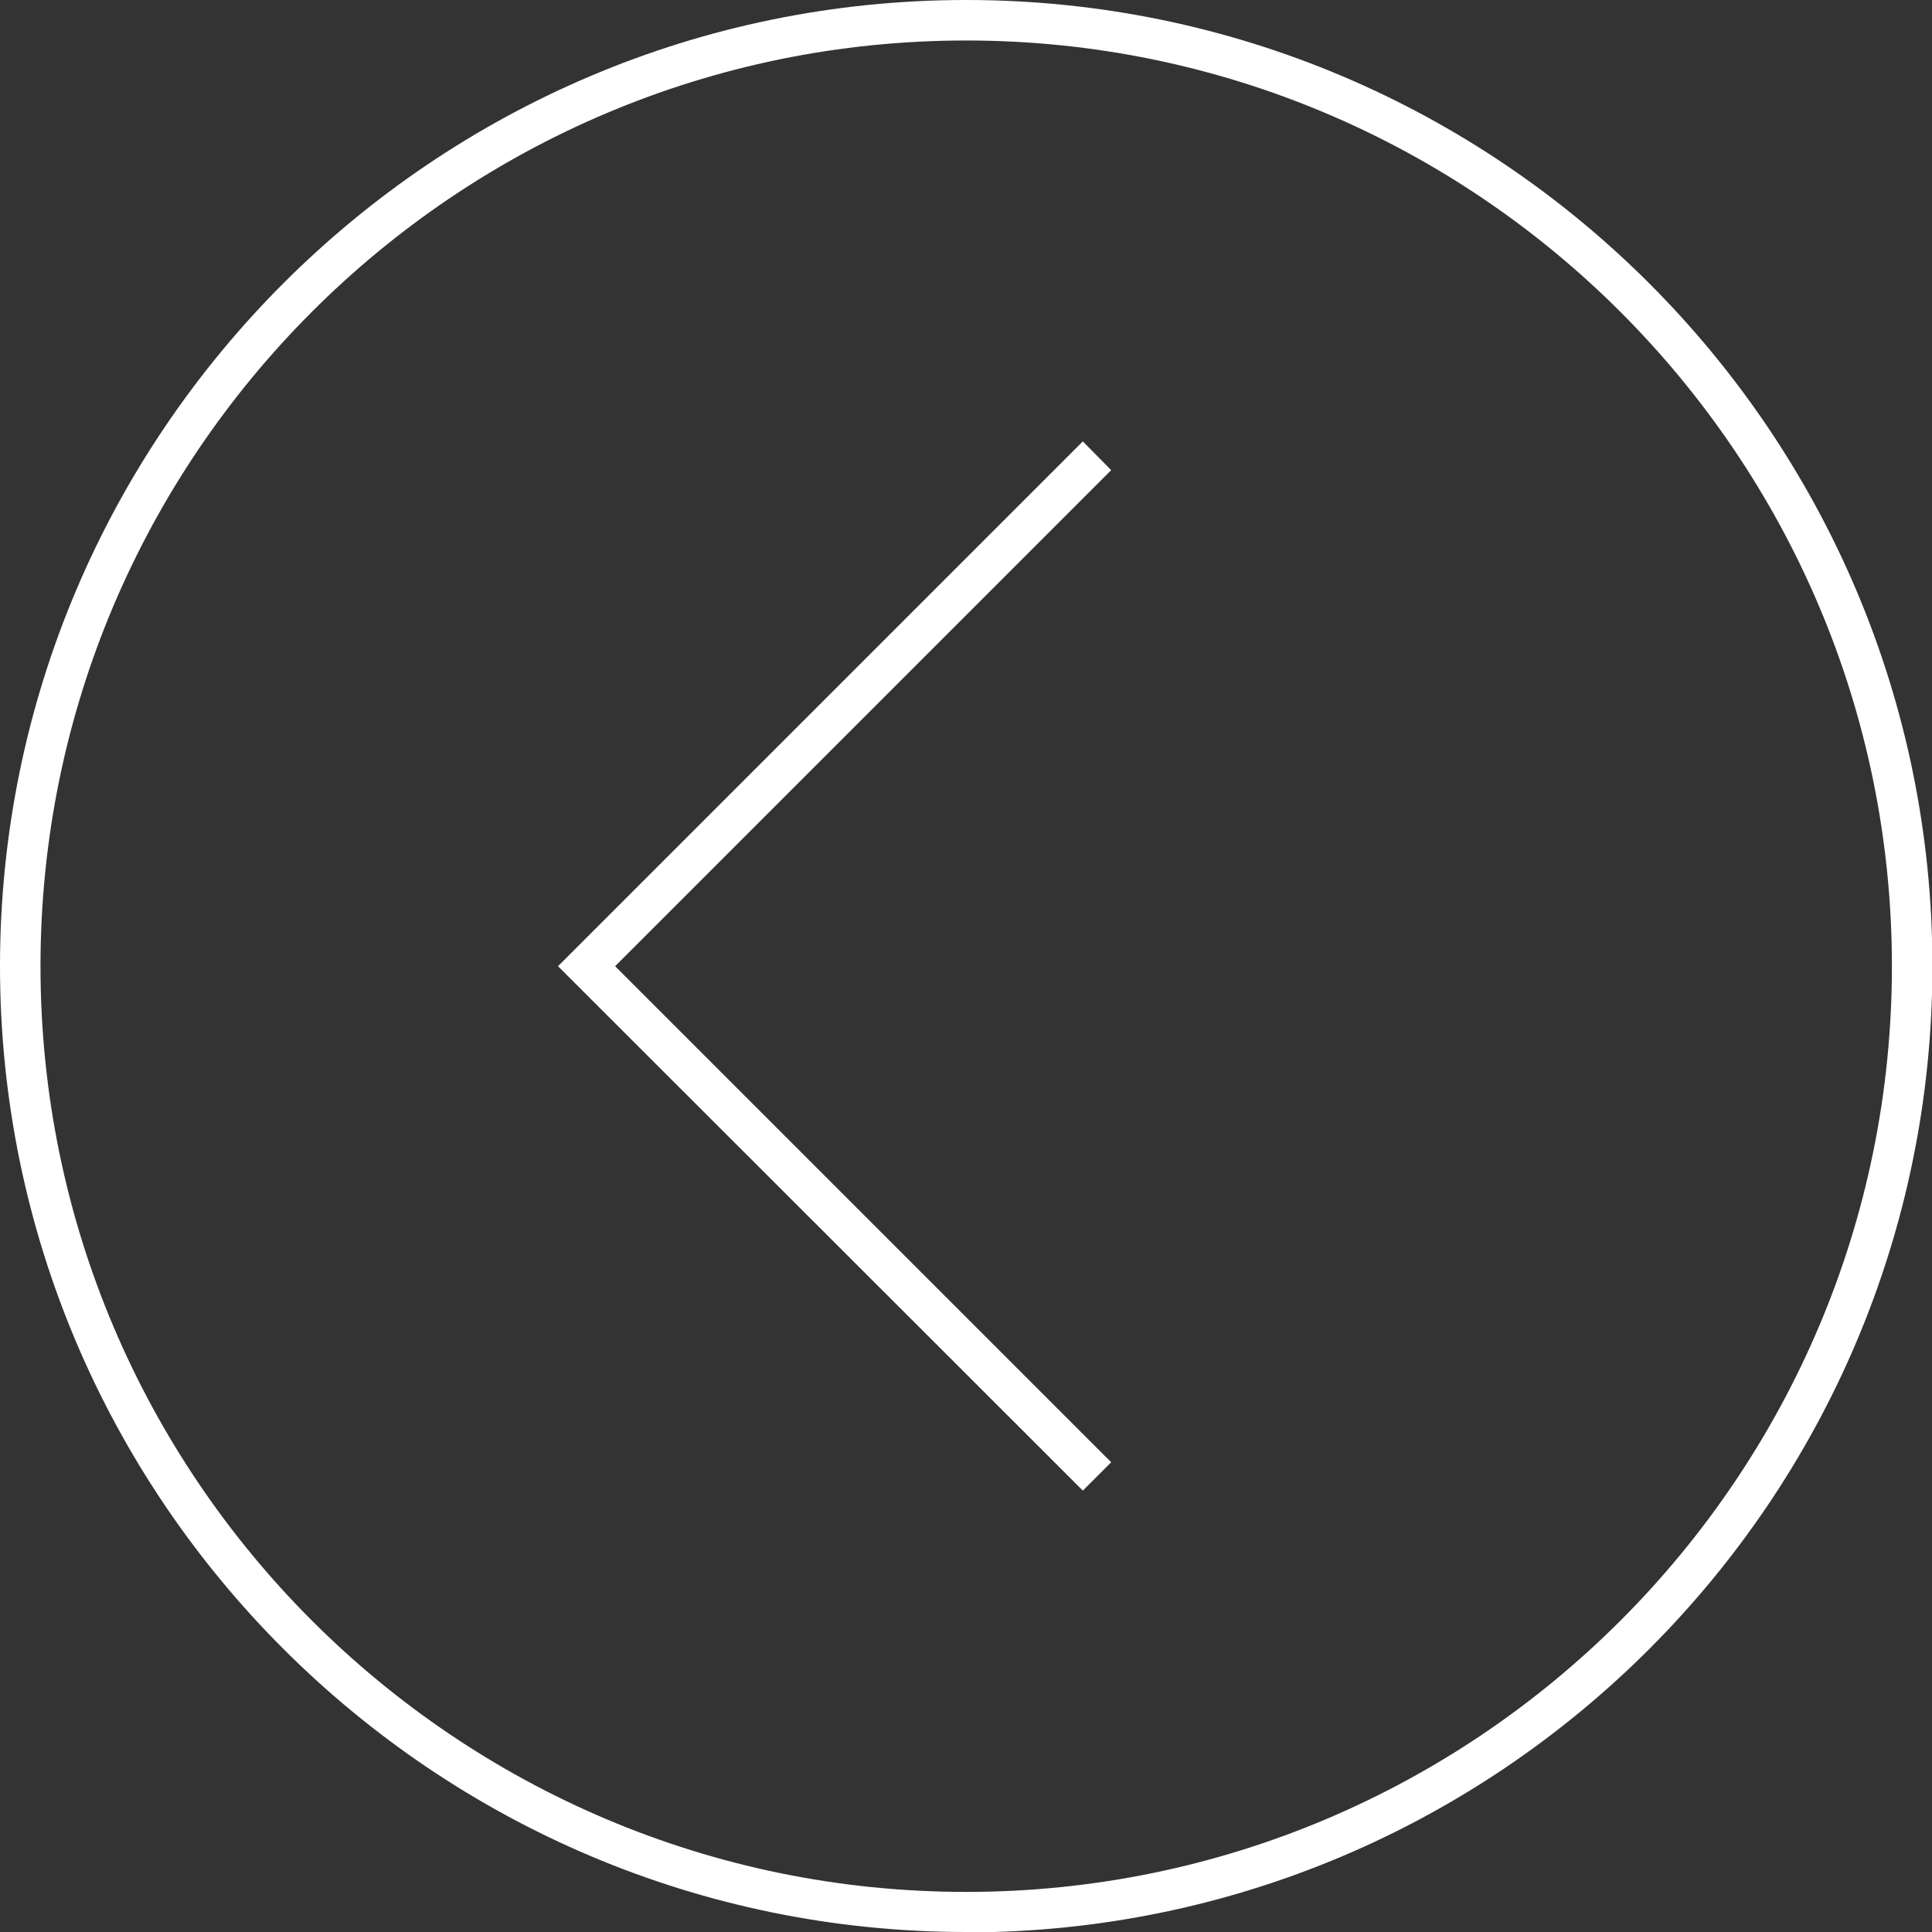 <?xml version="1.0" encoding="UTF-8"?><svg id="_圖層_2" xmlns="http://www.w3.org/2000/svg" viewBox="0 0 47.71 47.71"><rect x="0" y="0" width="47.71" height="47.71" fill="#333333" stroke="none"/><defs><style>.cls-1{fill:#fff;}</style></defs><g id="WEB_SIGN"><polygon class="cls-1" points="26.74 36.81 13.78 23.86 26.74 10.9 27.44 11.61 15.19 23.86 27.44 36.11 26.74 36.81"/><path class="cls-1" d="M23.86,47.71C10.7,47.71,0,37.01,0,23.86S10.7,0,23.86,0s23.86,10.7,23.86,23.86-10.7,23.86-23.86,23.86ZM23.86,1C11.25,1,1,11.25,1,23.86s10.25,22.86,22.86,22.86,22.86-10.25,22.86-22.86S36.46,1,23.86,1Z"/></g></svg>